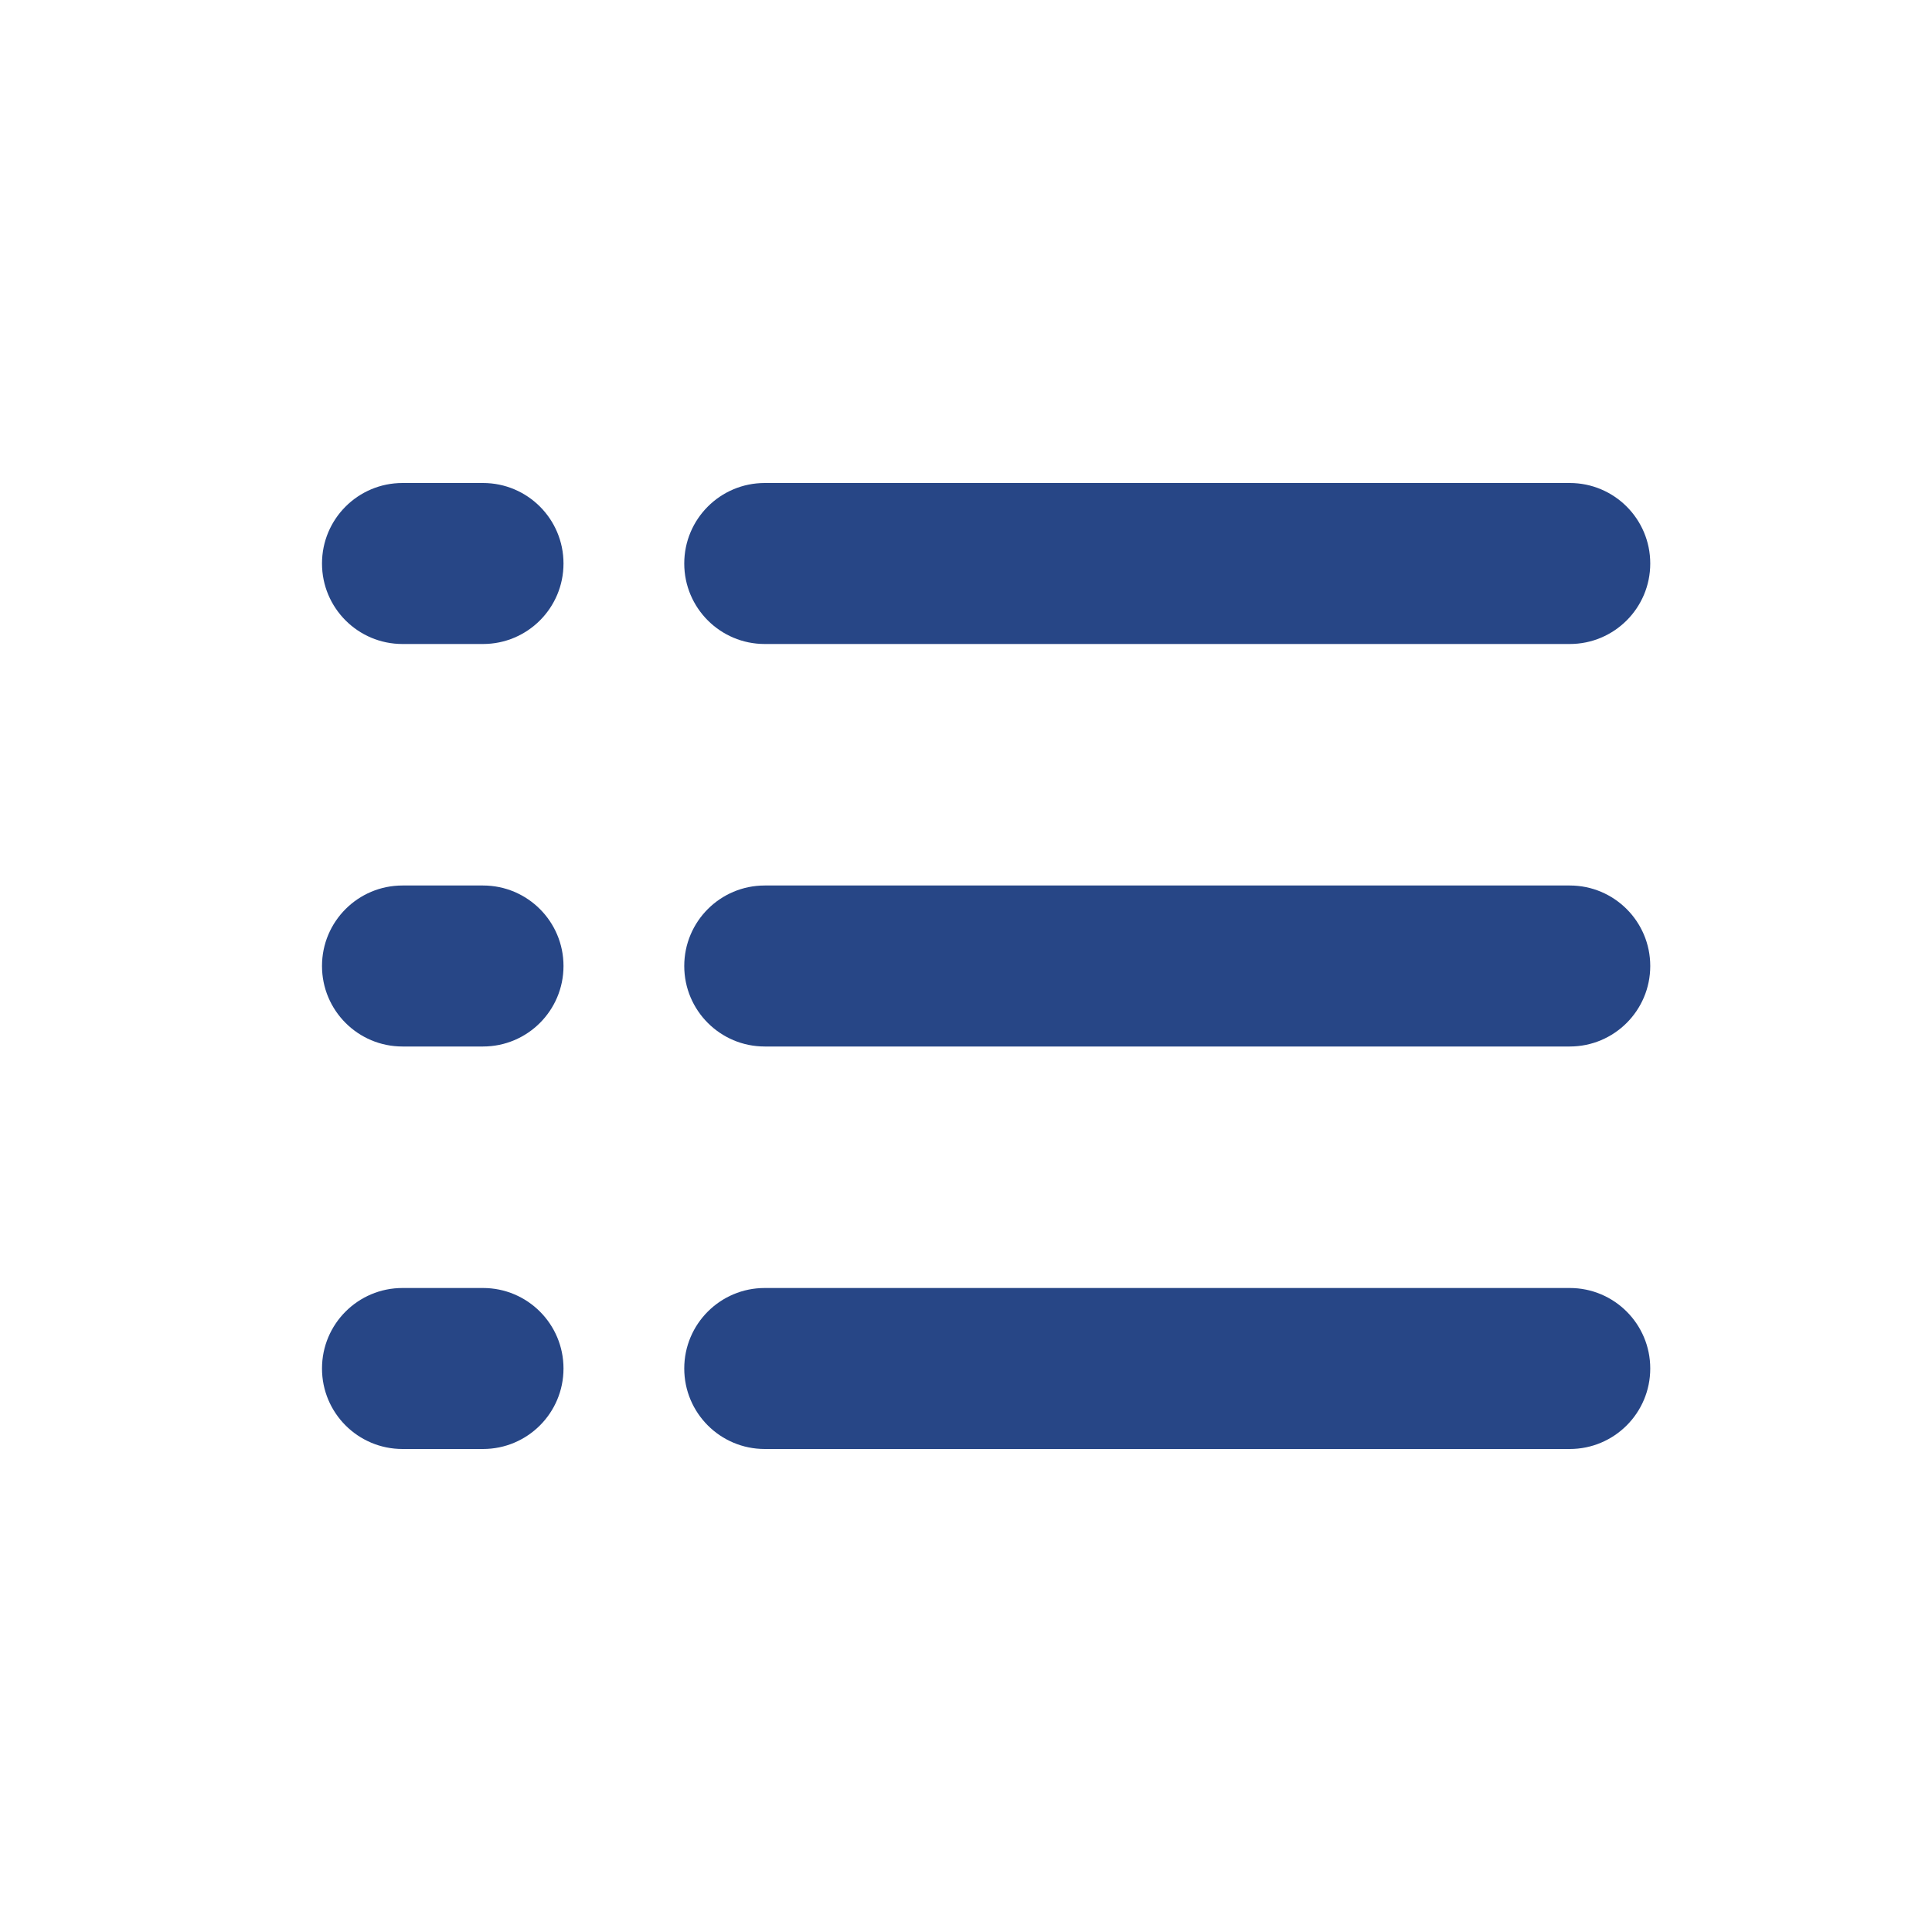 <?xml version="1.0" encoding="UTF-8"?>
<svg width="48px" height="48px" viewBox="0 0 48 48" version="1.1" xmlns="http://www.w3.org/2000/svg" xmlns:xlink="http://www.w3.org/1999/xlink">
    <!-- Generator: Sketch 53.2 (72643) - https://sketchapp.com -->
    <title>icon/branch/manage48-thick-alt</title>
    <desc>Created with Sketch.</desc>
    <g id="icon/branch/manage48-thick-alt" stroke="none" stroke-width="1" fill="none" fill-rule="evenodd">
        <path d="M19,16 C17.895,16 17,15.105 17,14 C17,12.895 17.895,12 19,12 L39,12 C40.105,12 41,12.895 41,14 C41,15.105 40.105,16 39,16 L19,16 Z" id="Line-5" fill="#274686" fill-rule="nonzero"></path>
        <path d="M19,26 C17.895,26 17,25.105 17,24 C17,22.895 17.895,22 19,22 L39,22 C40.105,22 41,22.895 41,24 C41,25.105 40.105,26 39,26 L19,26 Z" id="Line-5-Copy-2" fill="#274686" fill-rule="nonzero"></path>
        <path d="M19,36 C17.895,36 17,35.105 17,34 C17,32.895 17.895,32 19,32 L39,32 C40.105,32 41,32.895 41,34 C41,35.105 40.105,36 39,36 L19,36 Z" id="Line-5-Copy-4" fill="#274686" fill-rule="nonzero"></path>
        <path d="M10,16 C8.895,16 8,15.105 8,14 C8,12.895 8.895,12 10,12 L12,12 C13.105,12 14,12.895 14,14 C14,15.105 13.105,16 12,16 L10,16 Z" id="Line-5-Copy" fill="#274686" fill-rule="nonzero"></path>
        <path d="M10,26 C8.895,26 8,25.105 8,24 C8,22.895 8.895,22 10,22 L12,22 C13.105,22 14,22.895 14,24 C14,25.105 13.105,26 12,26 L10,26 Z" id="Line-5-Copy-3" fill="#274686" fill-rule="nonzero"></path>
        <path d="M10,36 C8.895,36 8,35.105 8,34 C8,32.895 8.895,32 10,32 L12,32 C13.105,32 14,32.895 14,34 C14,35.105 13.105,36 12,36 L10,36 Z" id="Line-5-Copy-5" fill="#274686" fill-rule="nonzero"></path>
    </g>
</svg>